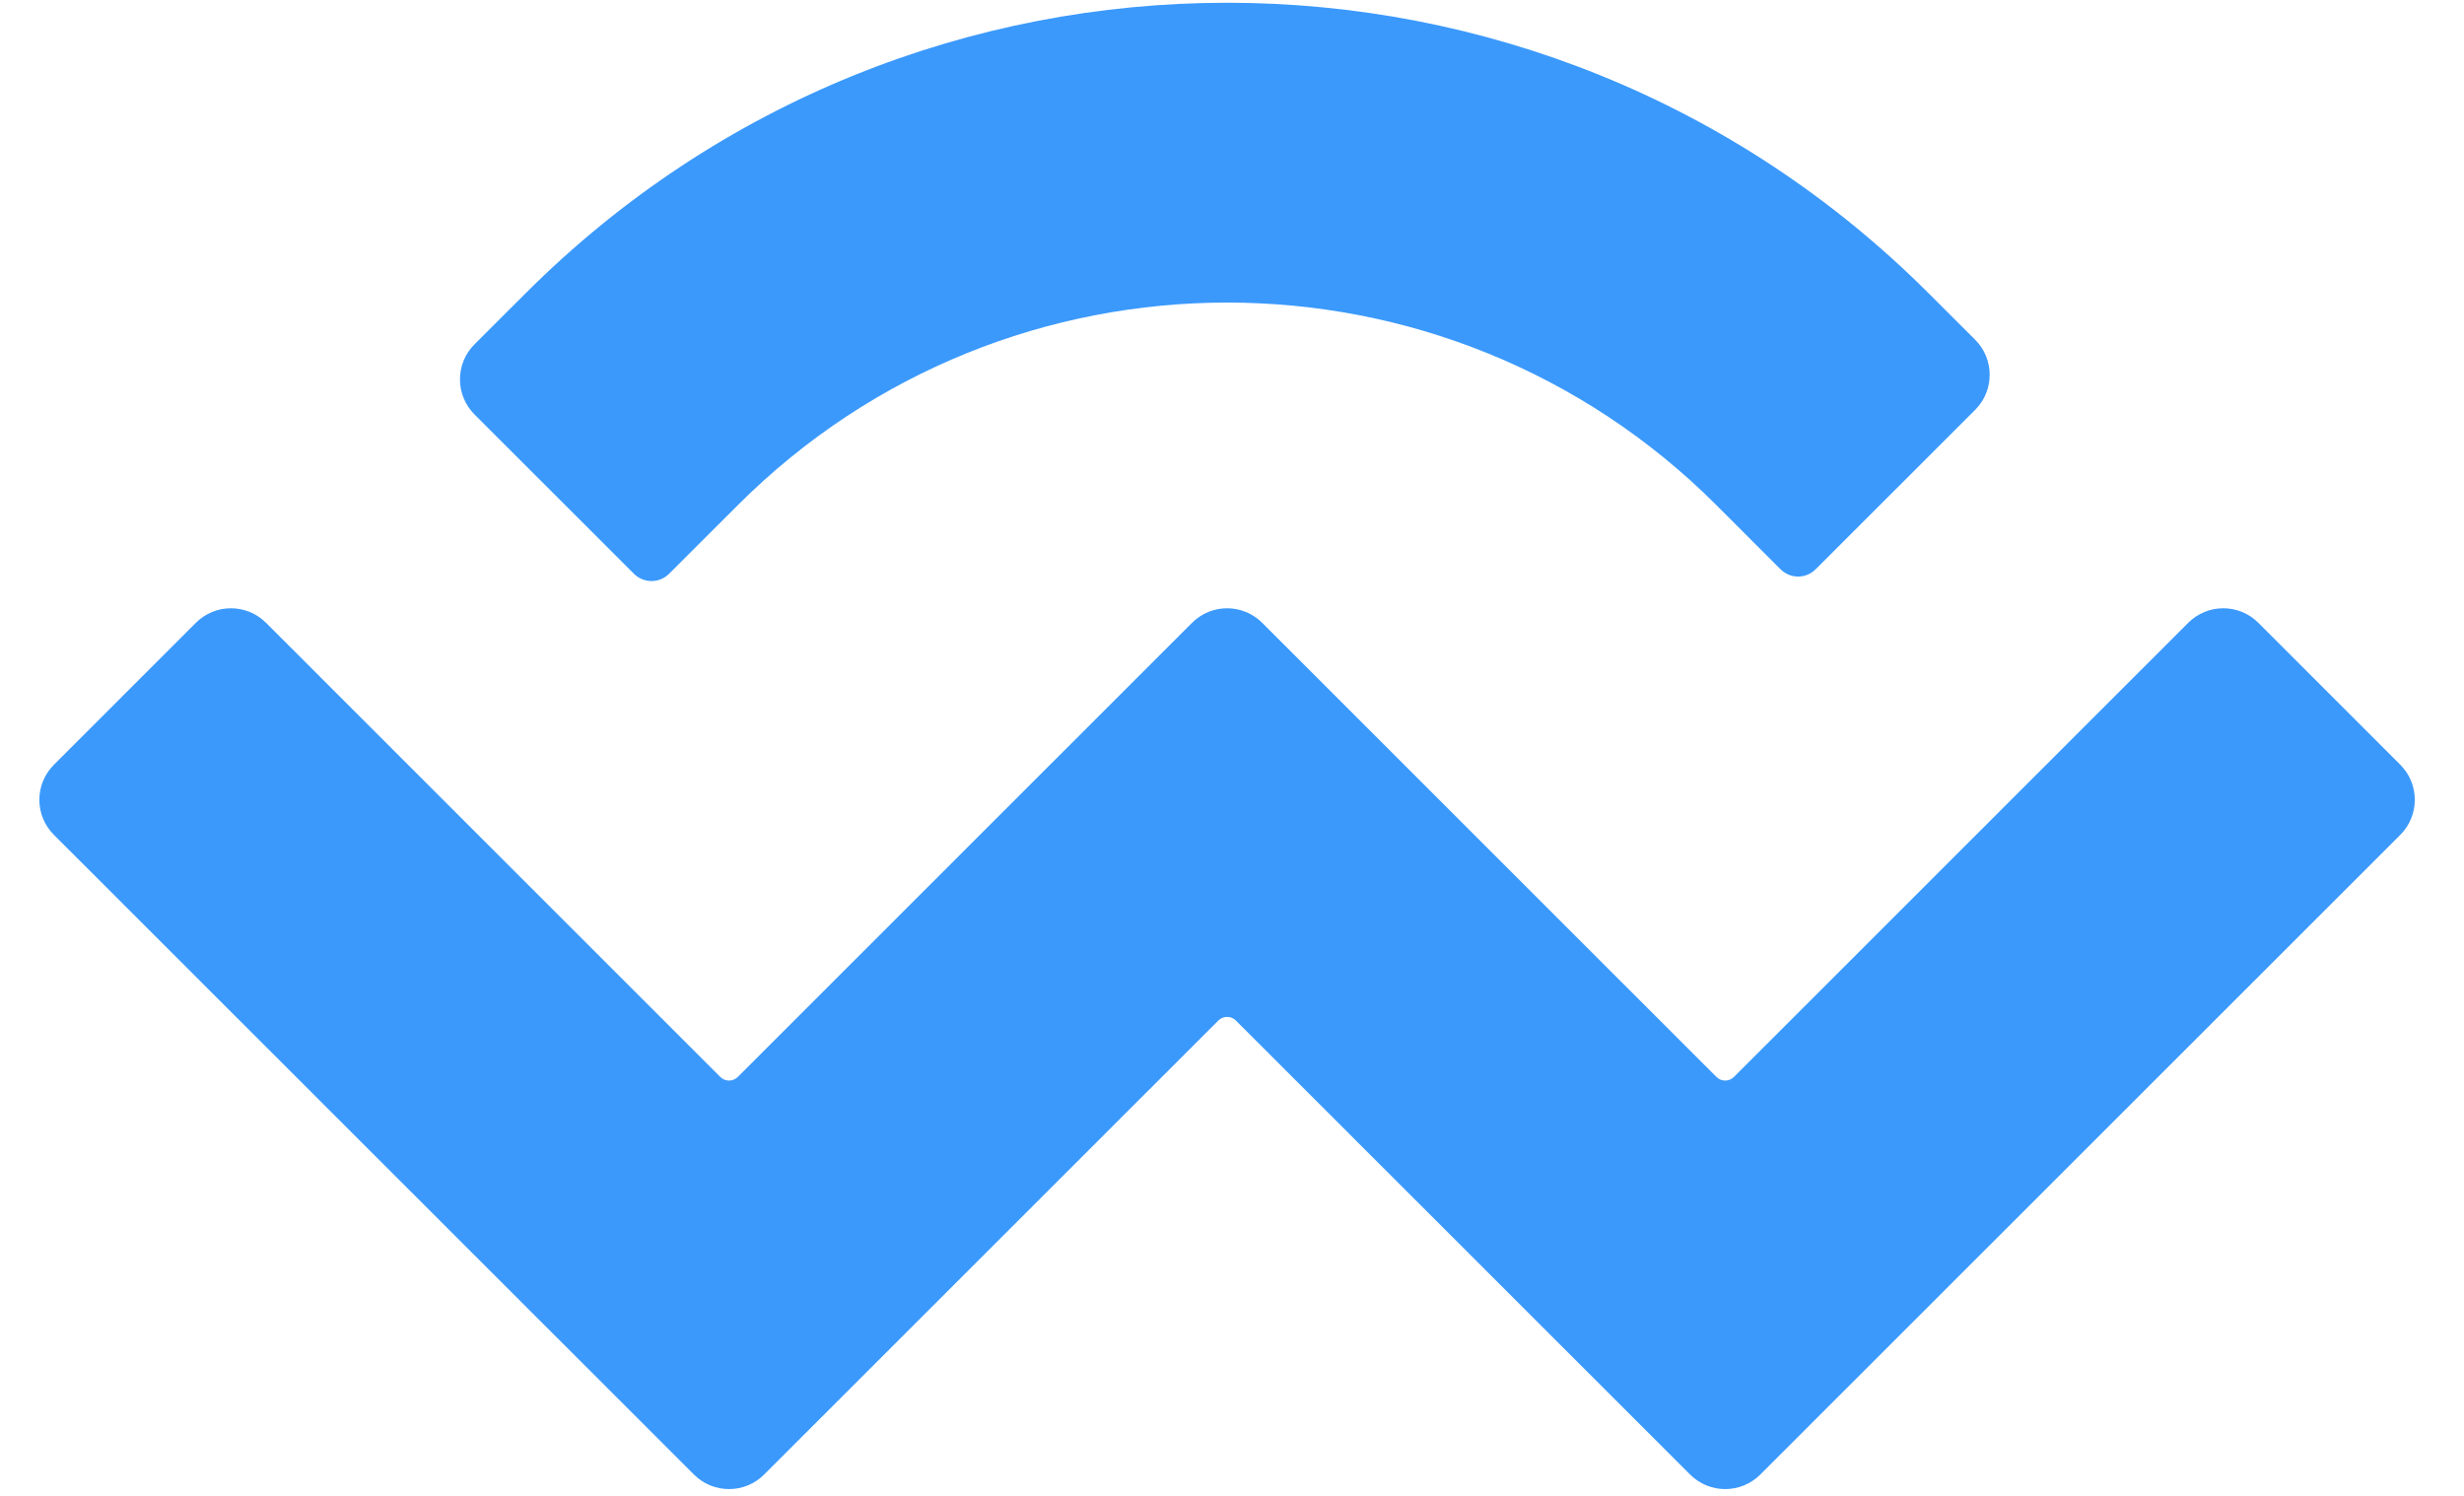 <svg width="28" height="17" viewBox="0 0 28 17" fill="none" xmlns="http://www.w3.org/2000/svg">
<g clip-path="url(#clip0_283_87)">
<path d="M5.974 3.332C10.376 -1.069 17.513 -1.069 21.915 3.332L22.445 3.861C22.665 4.081 22.665 4.438 22.445 4.658L20.632 6.47C20.522 6.58 20.344 6.58 20.234 6.47L19.505 5.741C16.434 2.671 11.455 2.671 8.384 5.741L7.603 6.521C7.493 6.631 7.314 6.631 7.204 6.521L5.392 4.71C5.172 4.49 5.172 4.133 5.392 3.913L5.974 3.332ZM25.663 7.078L27.276 8.691C27.496 8.911 27.496 9.268 27.276 9.488L20.003 16.758C19.783 16.978 19.426 16.978 19.206 16.758C19.206 16.758 19.206 16.758 19.206 16.758L14.044 11.598C13.989 11.543 13.899 11.543 13.845 11.598C13.845 11.598 13.845 11.598 13.845 11.598L8.683 16.758C8.463 16.978 8.106 16.978 7.886 16.758C7.886 16.758 7.886 16.758 7.886 16.758L0.613 9.488C0.392 9.268 0.392 8.911 0.613 8.691L2.226 7.078C2.446 6.858 2.802 6.858 3.023 7.078L8.185 12.239C8.24 12.294 8.329 12.294 8.384 12.239C8.384 12.239 8.384 12.239 8.384 12.239L13.546 7.078C13.766 6.858 14.122 6.858 14.343 7.078C14.343 7.078 14.343 7.078 14.343 7.078L19.505 12.239C19.559 12.294 19.649 12.294 19.704 12.239L24.866 7.078C25.086 6.858 25.443 6.858 25.663 7.078Z" fill="#3B99FC"/>
</g>
<defs>
<clipPath id="clip0_283_87">
<rect width="27" height="17" fill="white" transform="translate(0.444)"/>
</clipPath>
</defs>
</svg>
